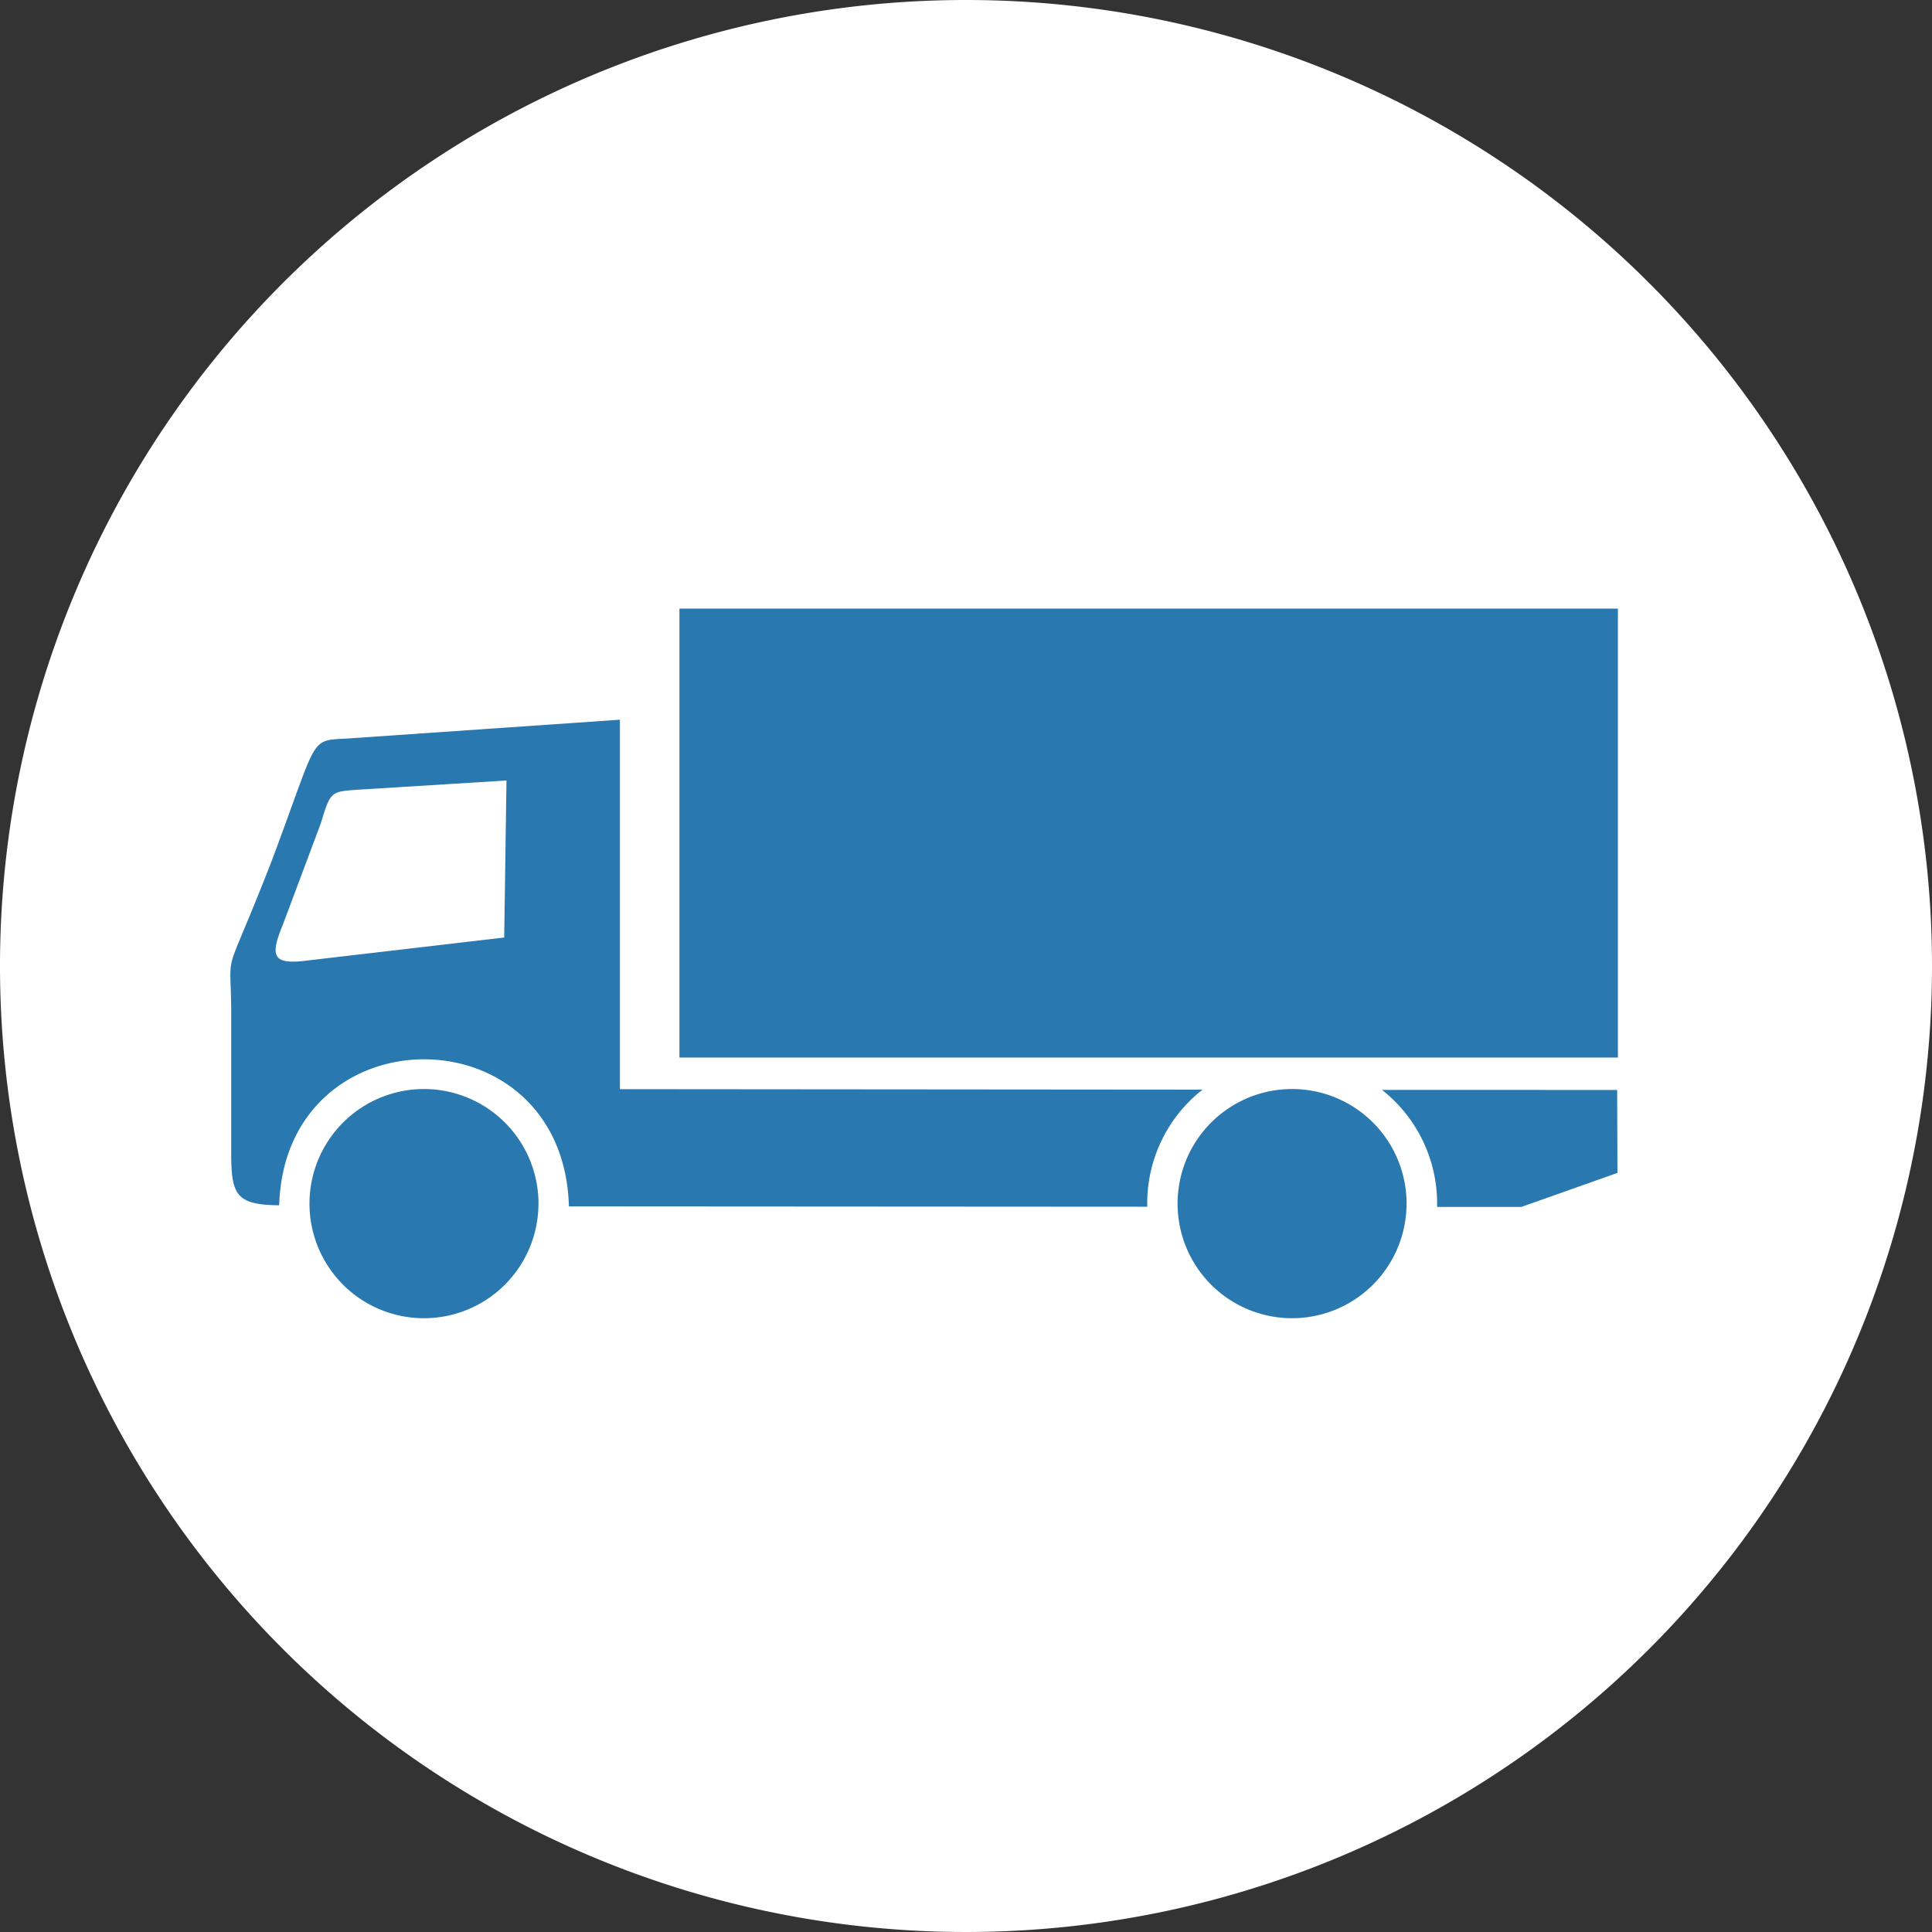 <svg xmlns="http://www.w3.org/2000/svg" xmlns:xlink="http://www.w3.org/1999/xlink" width="156.256" height="156.256" viewBox="0 0 156.256 156.256"><rect x="0" y="0" width="156.256" height="156.256" fill="#333333" stroke="none"/><defs><clipPath id="a"><path d="M96,301H208.345v39.72H96Zm0,0" transform="translate(-96 -301)"/></clipPath><clipPath id="b"><path d="M285,255h75.9v36.442H285Zm0,0" transform="translate(-285 -255)"/></clipPath></defs><path d="M78.128,0a78.128,78.128,0,1,0,78.128,78.128A78.128,78.128,0,0,0,78.128,0" fill="#fff"/><g transform="translate(18.51 58.038)" clip-path="url(#a)"><path d="M128.14,301.883v29.881l47.12.039a11.678,11.678,0,0,0-4.469,9.47l-46.777-.028c-.448-15.872-22.944-15.818-23.433-.091-3.379-.026-3.847-.794-3.88-3.909V325.329c-.042-5.325-.706-1.81,3.23-11.908,4.051-10.764,2.935-9.769,6.6-10.046l21.607-1.491ZM118.78,319.5l.186-12.7-12.029.746c-2.193.148-2.211.161-2.984,2.708l-3.077,8.214c-1.034,2.519-.869,3.262,1.958,2.894L118.78,319.5Zm90.014,12.324.023,6.713-7.768,2.752-6.82,0a11.686,11.686,0,0,0-4.454-9.466l19.019.005Zm0,0" transform="translate(-96.512 -301.713)" fill="#2978af" fill-rule="evenodd"/></g><g transform="translate(54.953 49.168)" clip-path="url(#b)"><path d="M285,255.281h75.9v36.312H285Zm0,0" transform="translate(-285 -255.227)" fill="#2978af"/></g><path d="M148.363,466.068q0-.455-.045-.908a9.325,9.325,0,0,0-.354-1.782c-.087-.29-.19-.575-.306-.856s-.246-.554-.389-.822a8.966,8.966,0,0,0-.467-.78q-.252-.378-.541-.731t-.61-.673q-.322-.322-.674-.611t-.73-.542q-.378-.252-.779-.467t-.822-.39q-.42-.174-.855-.306t-.882-.221q-.445-.088-.9-.134t-.907-.044q-.455,0-.908.044t-.9.134q-.446.089-.881.221c-.291.088-.575.19-.856.306s-.554.246-.821.39-.527.3-.78.467-.5.35-.73.542-.459.4-.673.611-.418.439-.61.673-.373.478-.541.731-.324.512-.467.78-.273.542-.389.822-.218.566-.306.856a9.326,9.326,0,0,0-.354,1.782c-.03.3-.044.6-.044.908s.014.606.044.908a9.3,9.3,0,0,0,.354,1.782q.132.435.306.857t.389.822q.215.4.467.78t.541.731c.192.234.4.46.61.674s.438.419.673.611.478.373.73.542.512.324.78.467.541.273.821.389a9.033,9.033,0,0,0,.856.306q.435.133.881.222a9.262,9.262,0,0,0,3.612,0q.446-.089.882-.222a9.072,9.072,0,0,0,.855-.306q.421-.175.822-.389t.779-.467q.379-.253.73-.542t.674-.611c.214-.214.417-.439.61-.674s.373-.478.541-.731a8.945,8.945,0,0,0,.467-.78q.215-.4.389-.822c.116-.281.218-.566.306-.857a9.091,9.091,0,0,0,.221-.882q.089-.447.133-.9t.045-.908" transform="translate(-104.811 -368.722)" fill="#2978af"/><path d="M512.5,466.068q0-.455-.045-.908t-.133-.9q-.089-.447-.221-.883t-.307-.856q-.174-.42-.388-.822t-.467-.78q-.253-.378-.542-.731t-.61-.673q-.322-.322-.673-.611t-.73-.542q-.377-.252-.779-.467t-.822-.39q-.419-.174-.855-.306t-.881-.221q-.446-.088-.9-.134t-.908-.044q-.455,0-.908.044t-.9.134q-.446.089-.881.221t-.856.306q-.42.175-.821.39t-.78.467q-.377.253-.729.542a9.049,9.049,0,0,0-.673.611q-.322.322-.61.673t-.542.731q-.252.379-.467.78c-.143.267-.272.542-.389.822s-.218.566-.306.856-.161.584-.221.883-.1.6-.133.9-.045.6-.045.908.015.606.045.908.074.6.133.9.133.591.221.882.19.576.306.857.245.554.389.822.3.528.467.78.349.5.542.731a9.286,9.286,0,0,0,1.283,1.284q.351.289.729.542t.78.467q.4.215.821.389t.856.306q.435.133.881.222a9.258,9.258,0,0,0,1.806.178c.3,0,.606-.014.908-.045a9.021,9.021,0,0,0,.9-.133q.446-.089.881-.222a9.009,9.009,0,0,0,.855-.306q.42-.175.822-.389t.779-.467q.378-.253.73-.542t.673-.611a9.03,9.03,0,0,0,.61-.674q.288-.352.542-.731t.467-.78q.213-.4.388-.822t.307-.857q.132-.436.221-.882t.133-.9q.044-.453.045-.908" transform="translate(-398.739 -368.722)" fill="#2978af"/></svg>